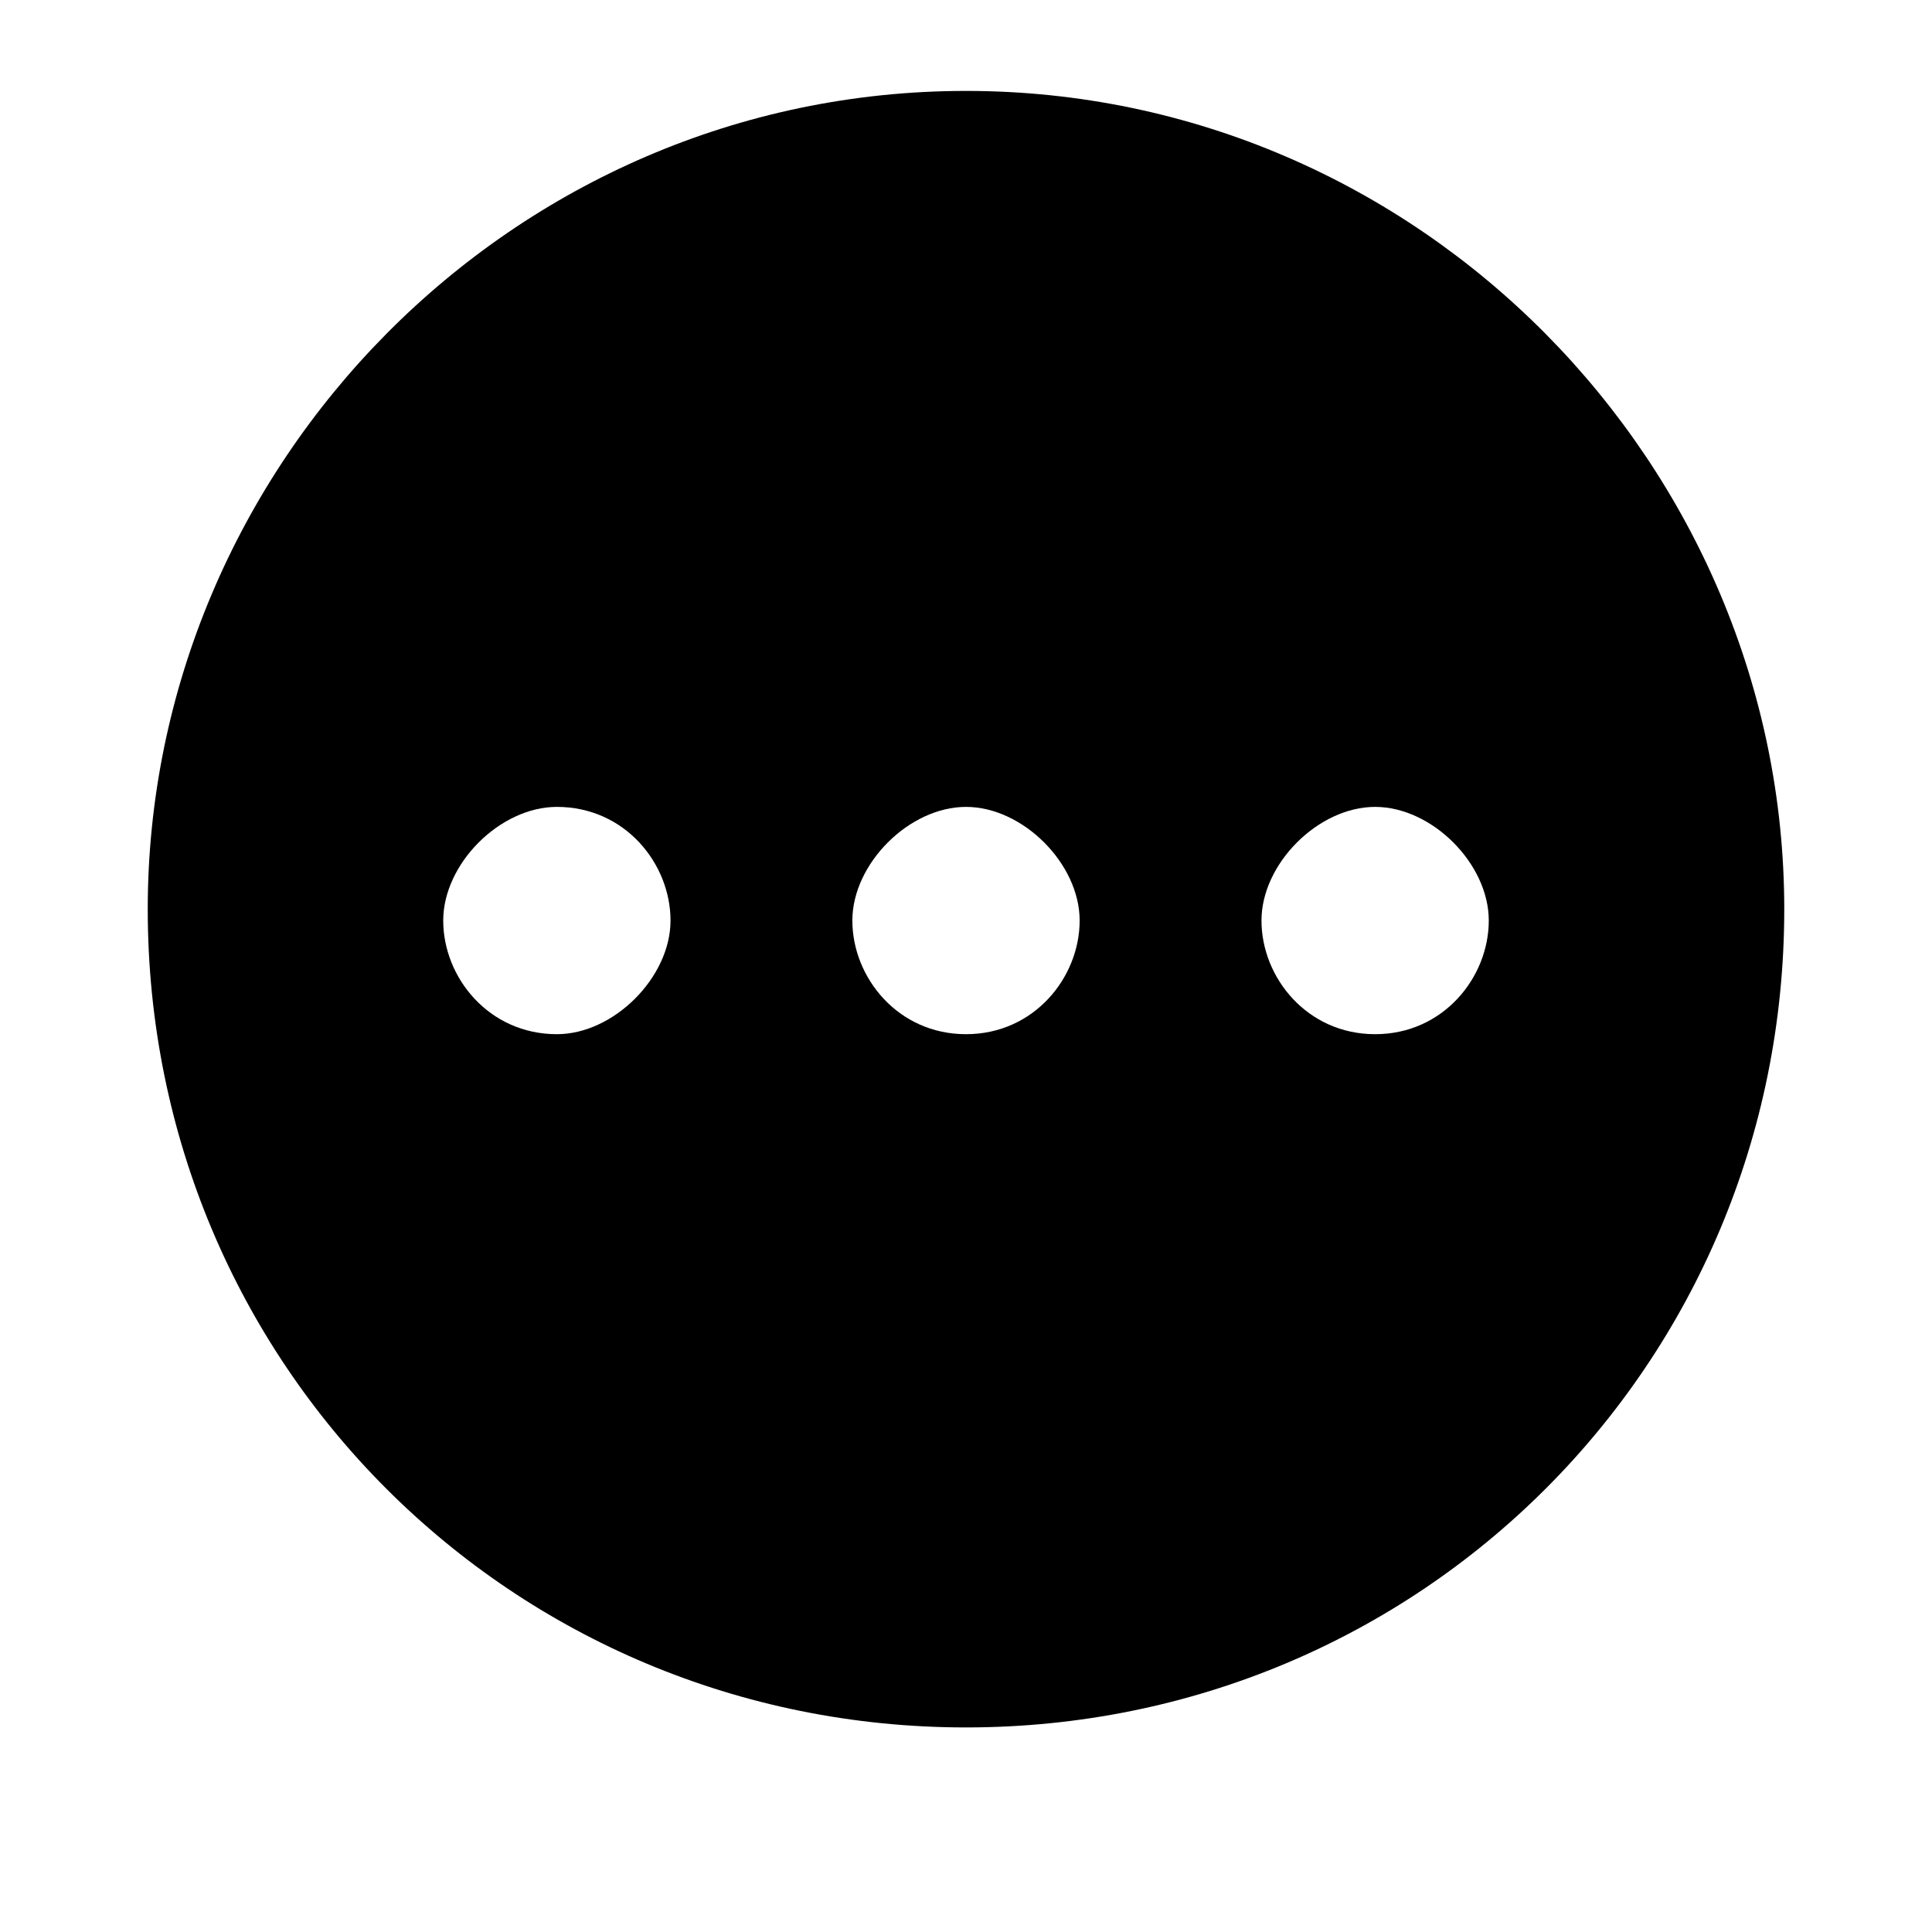 <?xml version="1.0" standalone="no"?><!DOCTYPE svg PUBLIC "-//W3C//DTD SVG 1.1//EN" "http://www.w3.org/Graphics/SVG/1.1/DTD/svg11.dtd"><svg t="1638527257373" class="icon" viewBox="0 0 1024 1024" version="1.1" xmlns="http://www.w3.org/2000/svg" p-id="19536" xmlns:xlink="http://www.w3.org/1999/xlink" width="200" height="200"><defs><style type="text/css"></style></defs><path d="M512 48.188C271.059 48.188 78.306 246.965 78.306 481.882c0 240.941 192.753 433.694 433.694 433.694S945.694 722.824 945.694 481.882C945.694 246.965 752.941 48.188 512 48.188zM295.153 548.141c-36.141 0-60.235-30.118-60.235-60.235s30.118-60.235 60.235-60.235c36.141 0 60.235 30.118 60.235 60.235s-30.118 60.235-60.235 60.235z m216.847 0c-36.141 0-60.235-30.118-60.235-60.235s30.118-60.235 60.235-60.235 60.235 30.118 60.235 60.235-24.094 60.235-60.235 60.235z m216.847 0c-36.141 0-60.235-30.118-60.235-60.235s30.118-60.235 60.235-60.235 60.235 30.118 60.235 60.235-24.094 60.235-60.235 60.235z" p-id="19537"></path></svg>